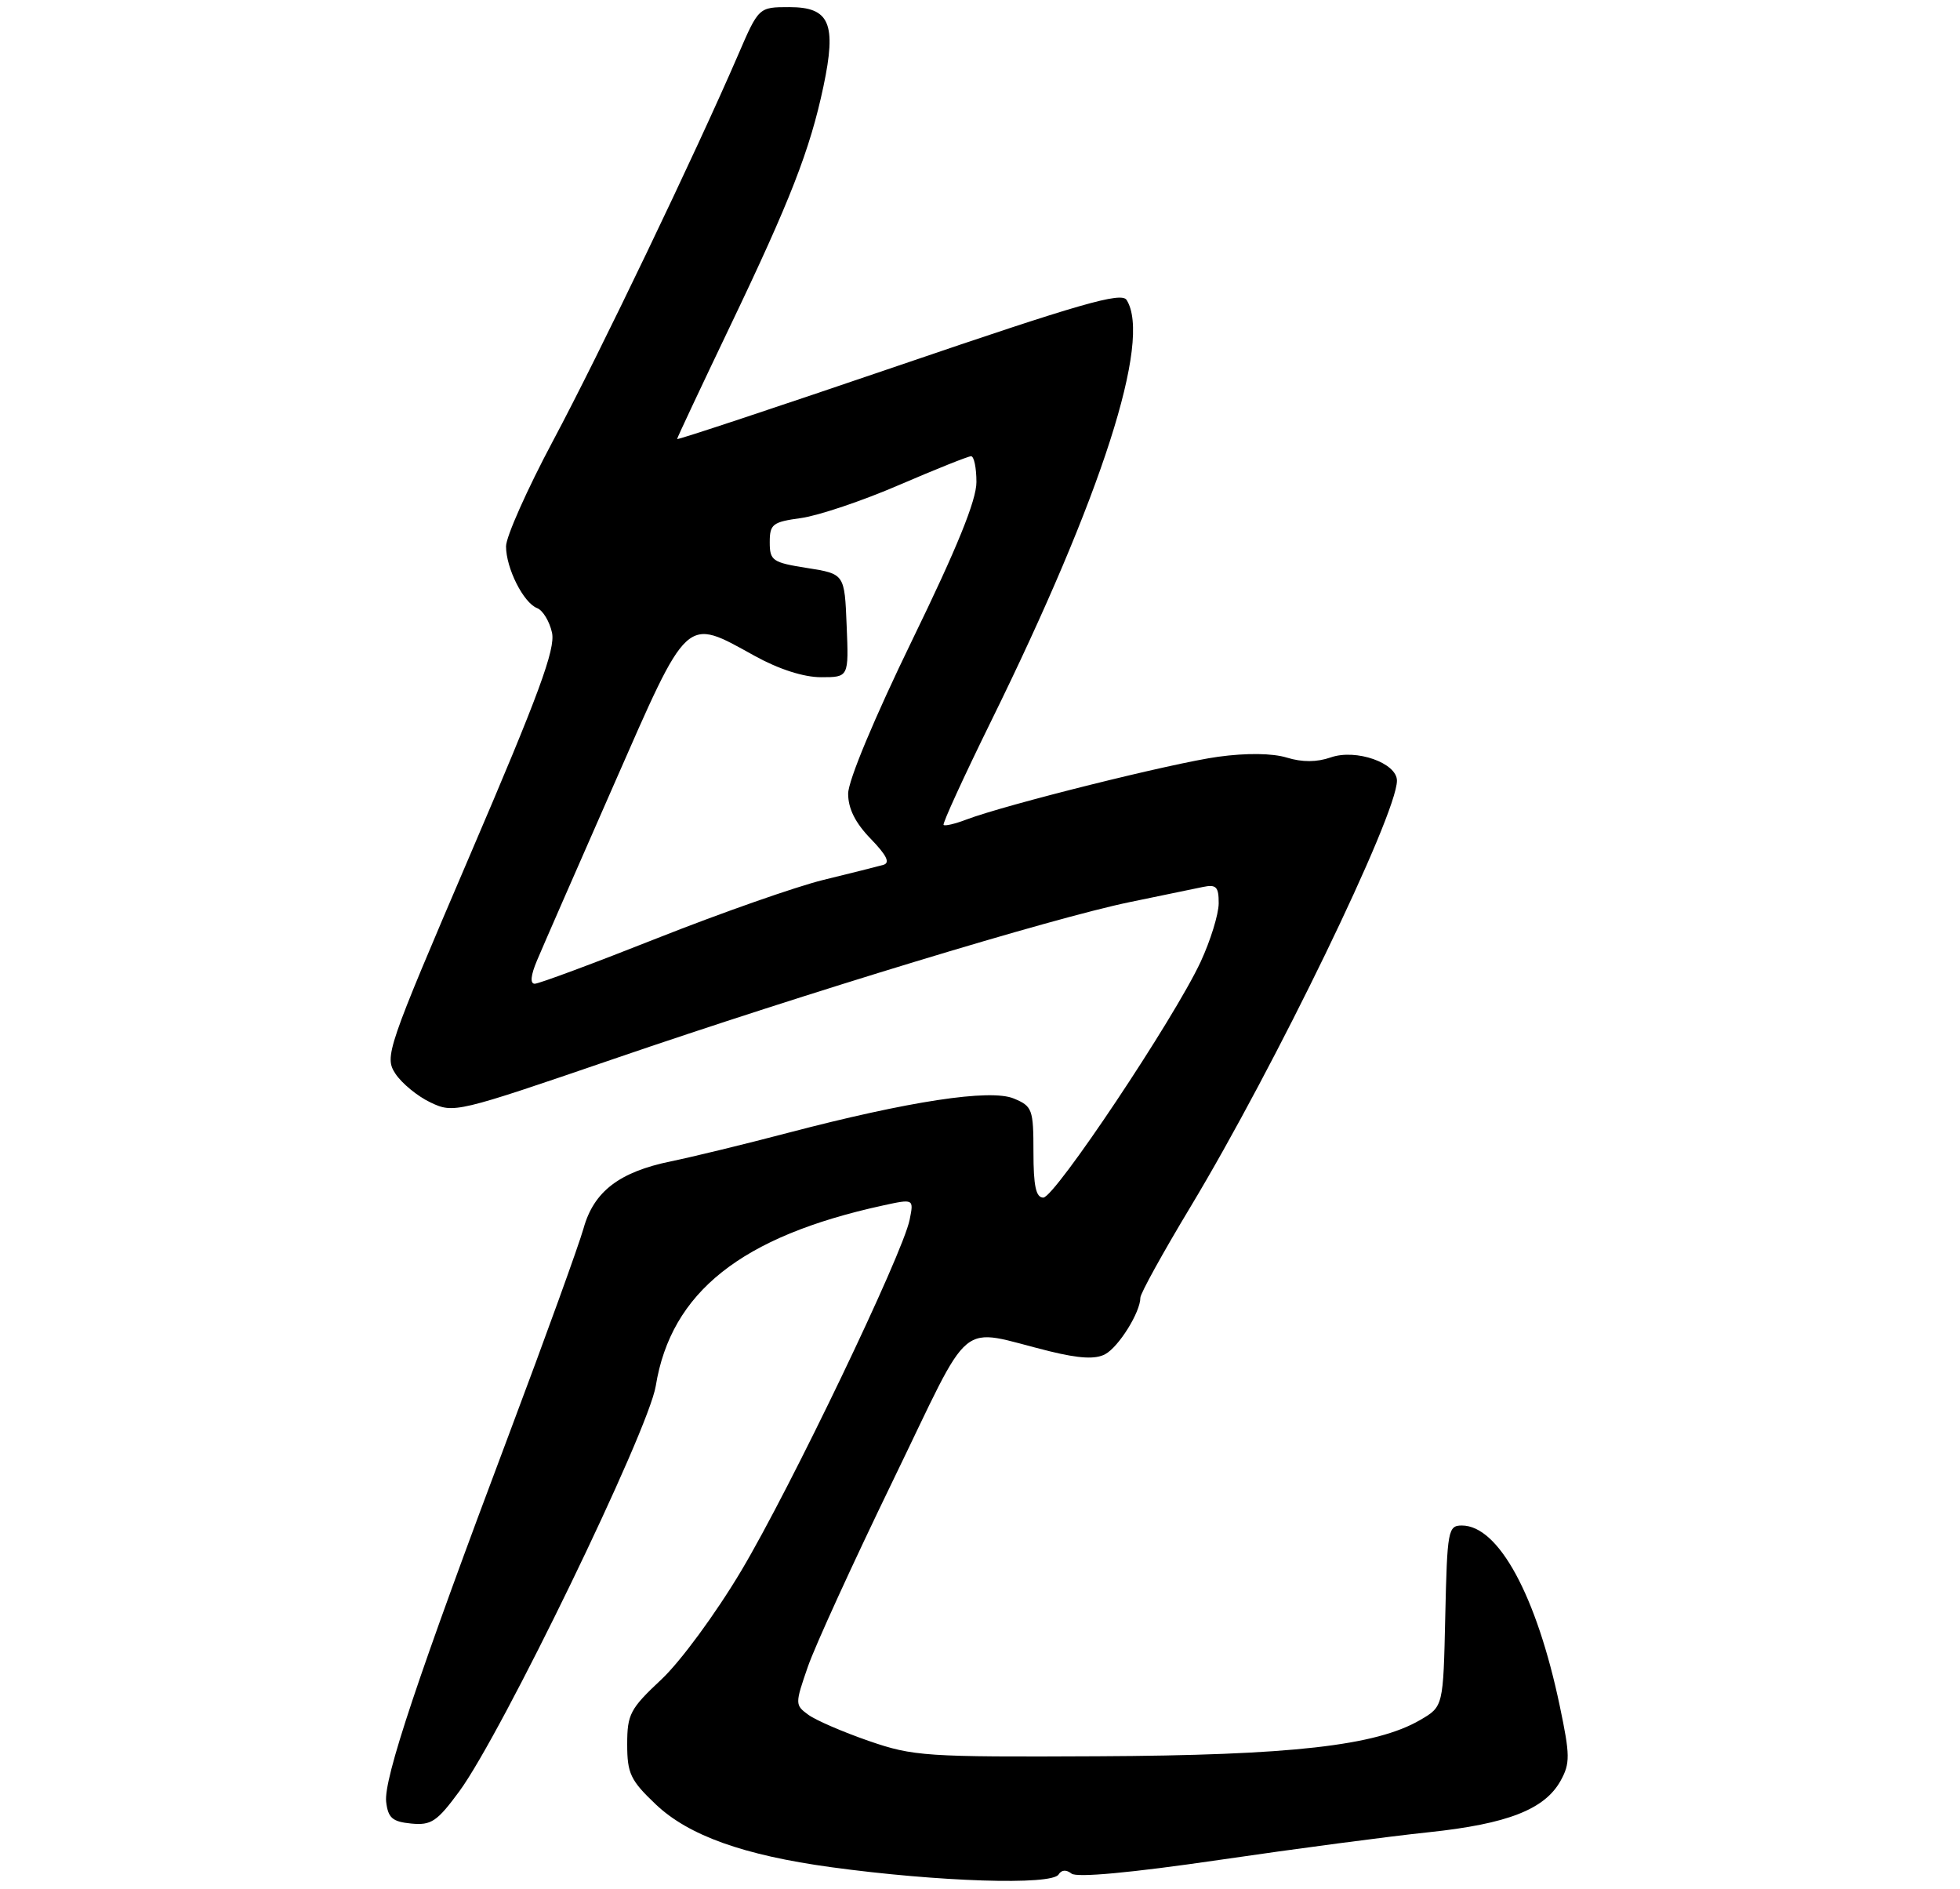 <?xml version="1.0" encoding="UTF-8" standalone="no"?>
<!DOCTYPE svg PUBLIC "-//W3C//DTD SVG 1.1//EN" "http://www.w3.org/Graphics/SVG/1.1/DTD/svg11.dtd" >
<svg xmlns="http://www.w3.org/2000/svg" xmlns:xlink="http://www.w3.org/1999/xlink" version="1.1" viewBox="0 0 275 265">
 <g >
 <path fill="currentColor"
d=" M 148.53 262.95 C 148.94 262.29 149.61 262.25 150.34 262.83 C 151.07 263.42 158.67 262.72 171.00 260.92 C 181.72 259.35 194.97 257.60 200.44 257.03 C 211.53 255.86 216.74 253.82 218.97 249.79 C 220.31 247.36 220.30 246.24 218.84 239.29 C 215.60 223.85 210.25 214.00 205.11 214.00 C 203.17 214.00 203.05 214.66 202.78 226.70 C 202.50 239.39 202.50 239.39 199.28 241.27 C 193.07 244.90 181.17 246.24 154.00 246.37 C 129.86 246.49 128.15 246.38 121.90 244.22 C 118.26 242.96 114.44 241.31 113.40 240.54 C 111.54 239.18 111.54 239.03 113.34 233.83 C 114.35 230.90 119.73 219.15 125.28 207.71 C 136.72 184.15 134.08 186.32 147.32 189.57 C 151.46 190.58 153.70 190.70 155.06 189.97 C 156.96 188.95 160.00 184.08 160.00 182.04 C 160.00 181.46 163.15 175.75 167.01 169.34 C 178.90 149.60 196.00 114.30 196.00 109.51 C 196.00 107.03 190.26 105.01 186.71 106.25 C 184.76 106.93 182.71 106.94 180.56 106.28 C 178.54 105.66 174.92 105.61 170.91 106.16 C 164.55 107.03 141.08 112.88 135.58 114.97 C 134.01 115.57 132.57 115.91 132.39 115.72 C 132.21 115.54 135.22 108.97 139.08 101.12 C 154.58 69.62 161.63 47.70 158.07 42.08 C 157.34 40.92 151.60 42.57 126.09 51.28 C 108.99 57.11 95.00 61.76 95.00 61.59 C 95.00 61.43 98.32 54.37 102.37 45.90 C 110.88 28.14 113.65 21.02 115.53 12.14 C 117.40 3.29 116.42 1.00 110.75 1.00 C 106.45 1.00 106.45 1.00 103.54 7.75 C 97.70 21.28 84.02 49.80 77.59 61.84 C 73.97 68.63 71.00 75.29 71.00 76.64 C 71.00 79.71 73.45 84.58 75.37 85.31 C 76.16 85.62 77.10 87.16 77.45 88.75 C 77.95 91.05 75.61 97.41 65.97 119.89 C 54.24 147.28 53.92 148.23 55.48 150.62 C 56.37 151.97 58.58 153.79 60.40 154.65 C 63.65 156.20 64.07 156.10 86.10 148.55 C 113.20 139.26 147.58 128.81 158.50 126.55 C 162.90 125.63 167.51 124.68 168.75 124.43 C 170.65 124.03 171.00 124.39 170.99 126.73 C 170.98 128.25 169.84 131.95 168.45 134.94 C 164.73 142.92 147.99 168.00 146.38 168.00 C 145.35 168.00 145.00 166.38 145.00 161.62 C 145.00 155.60 144.84 155.18 142.24 154.10 C 138.94 152.73 127.55 154.46 110.50 158.93 C 104.45 160.52 97.09 162.31 94.15 162.91 C 86.89 164.40 83.32 167.14 81.88 172.30 C 81.23 174.61 76.56 187.53 71.49 201.00 C 58.63 235.15 53.82 249.56 54.18 252.76 C 54.45 255.03 55.05 255.55 57.70 255.81 C 60.51 256.08 61.32 255.53 64.43 251.31 C 70.39 243.22 90.99 200.72 92.01 194.41 C 94.15 181.27 104.01 173.44 123.86 169.11 C 128.22 168.16 128.22 168.16 127.63 171.10 C 126.67 175.90 110.91 208.75 104.00 220.35 C 100.40 226.39 95.48 233.08 92.79 235.60 C 88.41 239.70 88.00 240.47 88.00 244.69 C 88.00 248.78 88.46 249.75 92.00 253.11 C 96.59 257.48 104.32 260.25 116.61 261.93 C 131.68 263.99 147.57 264.50 148.53 262.95 Z  M 75.34 134.75 C 76.09 132.96 80.91 121.94 86.05 110.25 C 96.69 86.01 96.06 86.59 105.91 92.02 C 109.30 93.89 112.77 95.00 115.20 95.00 C 119.09 95.00 119.09 95.00 118.79 87.76 C 118.50 80.51 118.50 80.51 113.25 79.68 C 108.37 78.91 108.00 78.65 108.00 76.06 C 108.00 73.52 108.40 73.22 112.41 72.67 C 114.84 72.33 121.03 70.25 126.16 68.03 C 131.30 65.82 135.84 64.00 136.25 64.00 C 136.66 64.00 137.00 65.63 137.00 67.63 C 137.00 70.17 134.29 76.85 128.00 89.77 C 122.66 100.76 119.00 109.52 119.00 111.34 C 119.00 113.43 120.01 115.45 122.17 117.67 C 124.44 120.02 124.93 121.05 123.92 121.33 C 123.14 121.55 119.35 122.50 115.50 123.44 C 111.65 124.39 101.21 128.05 92.29 131.58 C 83.38 135.11 75.61 138.00 75.03 138.00 C 74.35 138.00 74.46 136.83 75.34 134.75 Z "/>
</g>
</svg>